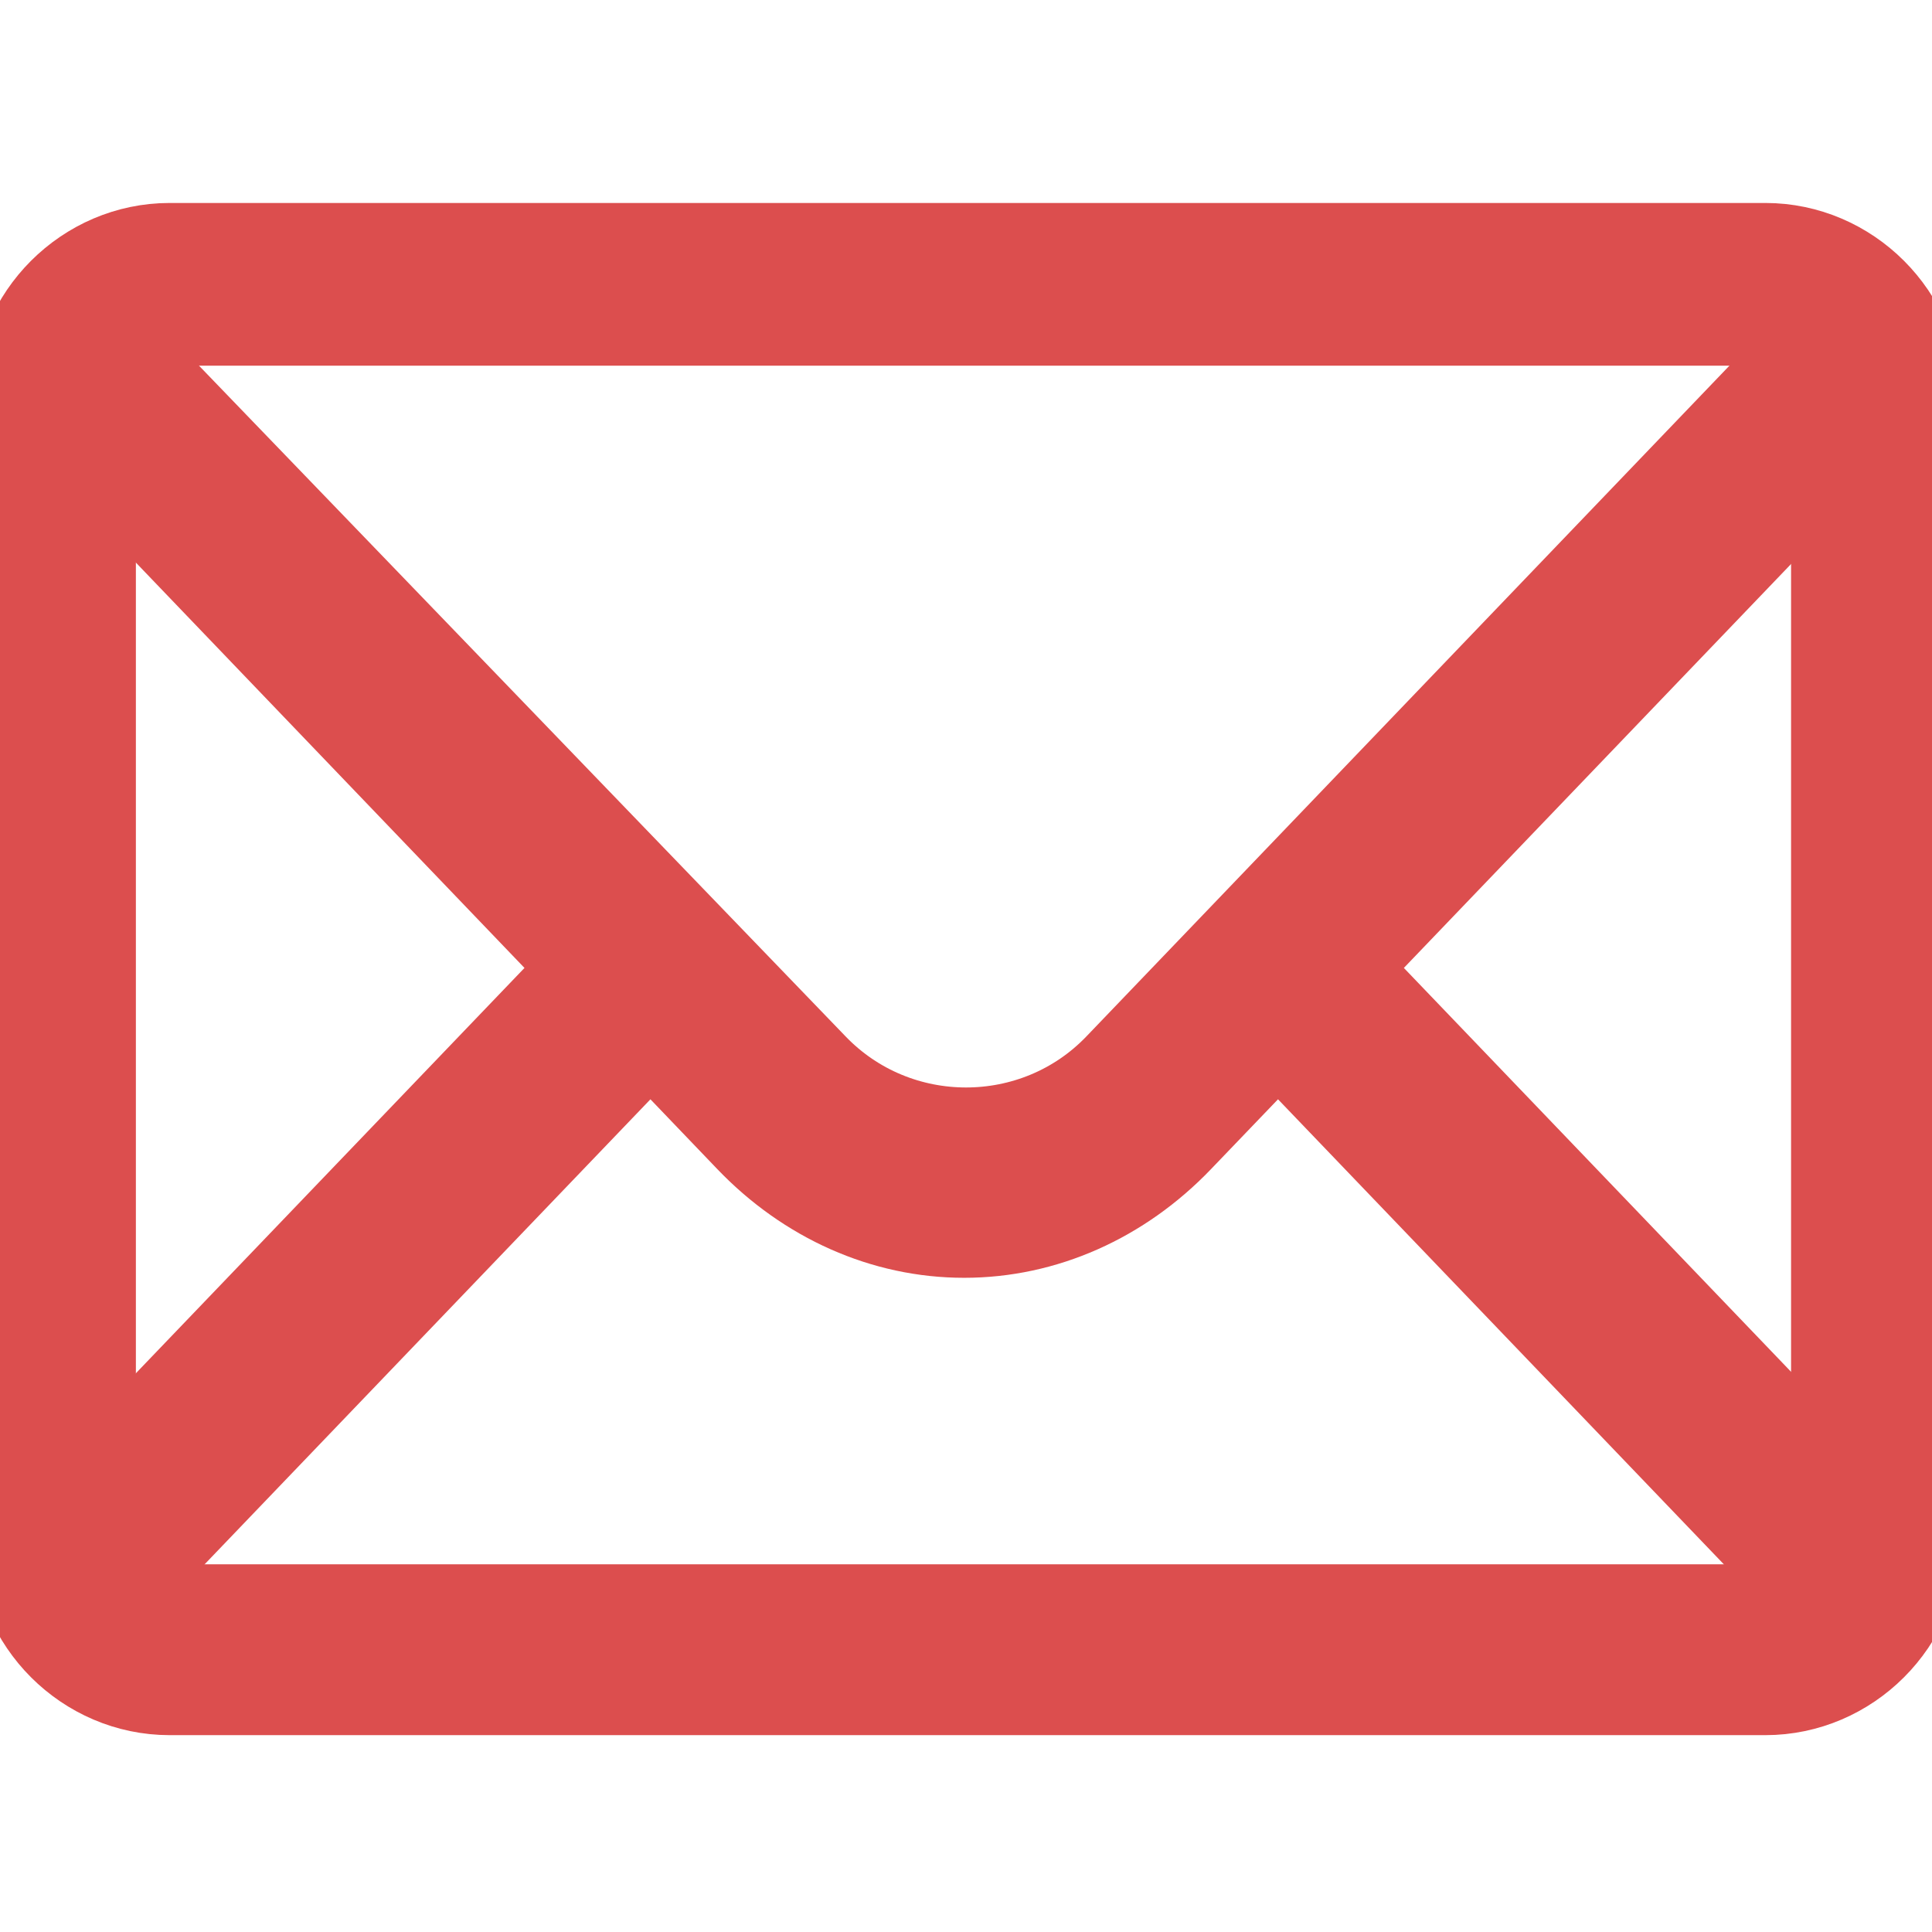 <svg width="18" height="18" viewBox="0 0 18 18" fill="none" xmlns="http://www.w3.org/2000/svg">
<g clip-path="url(#clip0_194_2476)">
<path d="M17.1 4.282L16.447 3.6L10.393 9.915C9.637 10.704 8.364 10.704 7.607 9.915L1.554 3.636L0.9 4.318L5.406 9.018L0.9 13.718L1.554 14.4L6.06 9.7L6.954 10.633C7.504 11.207 8.227 11.53 8.983 11.53C9.74 11.53 10.462 11.207 11.012 10.633L11.907 9.7L16.413 14.4L17.066 13.718L12.56 9.018L17.1 4.282Z" fill="#DC4E4E" stroke="#DC4E4E" stroke-width="0.75"/>
<path d="M16.447 15.916H1.581C0.715 15.916 0 15.201 0 14.335V3.721C0 2.856 0.715 2.141 1.581 2.141H16.447C17.313 2.141 18.028 2.856 18.028 3.721V14.335C18.028 15.201 17.313 15.916 16.447 15.916ZM1.543 3.157C1.242 3.157 1.016 3.383 1.016 3.684V14.297C1.016 14.598 1.242 14.824 1.543 14.824H16.41C16.711 14.824 16.937 14.598 16.937 14.297V3.684C16.937 3.383 16.711 3.157 16.41 3.157H1.543Z" fill="#DC4E4E" stroke="#DC4E4E" stroke-width="0.5"/>
</g>
<defs>
<clipPath id="clip0_194_2476">
<rect width="18" height="18" fill="white"/>
</clipPath>
</defs>
</svg>
